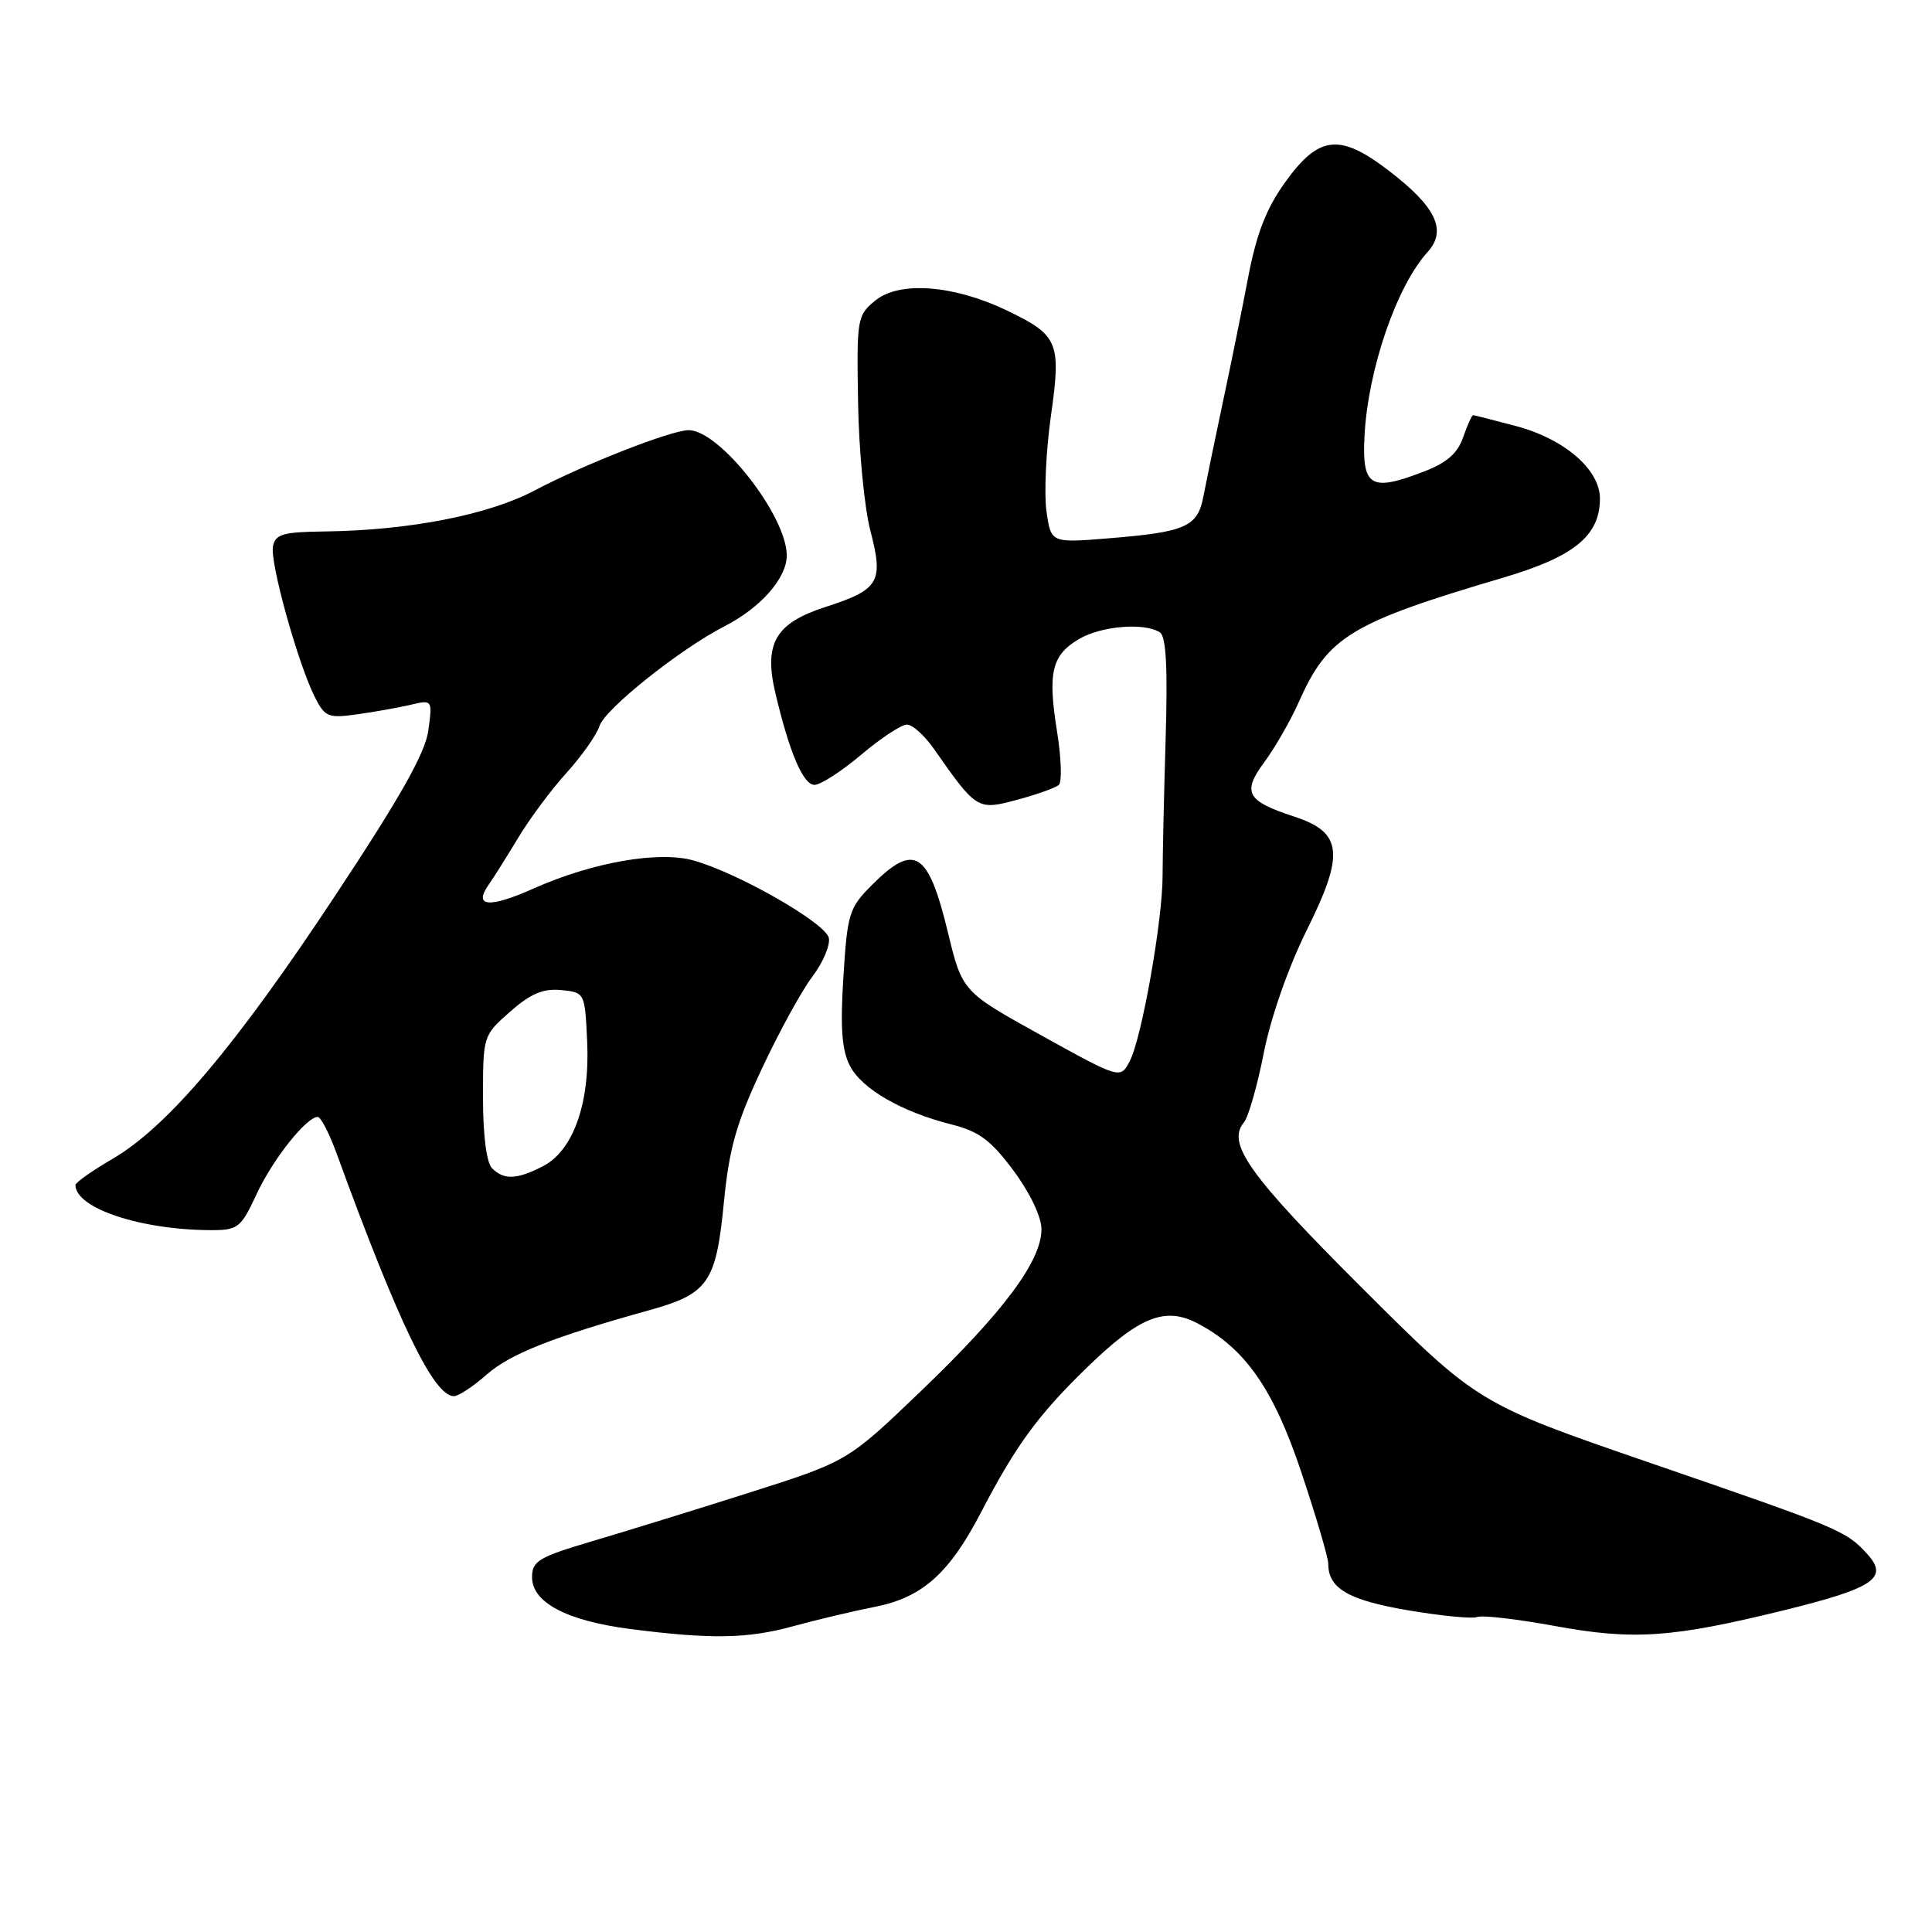<?xml version="1.0" encoding="UTF-8" standalone="no"?>
<!DOCTYPE svg PUBLIC "-//W3C//DTD SVG 1.1//EN" "http://www.w3.org/Graphics/SVG/1.1/DTD/svg11.dtd" >
<svg xmlns="http://www.w3.org/2000/svg" xmlns:xlink="http://www.w3.org/1999/xlink" version="1.1" viewBox="0 0 256 256">
 <g >
 <path fill="currentColor"
d=" M 105.03 215.50 C 108.04 214.67 112.97 213.50 116.00 212.90 C 122.24 211.65 125.79 208.47 130.00 200.38 C 134.59 191.55 137.51 187.55 143.93 181.30 C 150.95 174.46 154.36 173.09 158.68 175.35 C 165.01 178.68 168.74 184.03 172.45 195.13 C 174.40 200.97 176.00 206.40 176.00 207.19 C 176.00 210.47 178.62 212.01 186.50 213.36 C 190.90 214.11 195.06 214.52 195.74 214.26 C 196.43 214.00 201.07 214.54 206.07 215.46 C 216.48 217.37 221.60 217.01 236.50 213.34 C 248.29 210.43 250.29 209.08 247.44 205.94 C 244.64 202.84 243.83 202.50 218.77 193.88 C 195.85 185.99 195.85 185.99 180.48 170.66 C 165.45 155.66 162.50 151.51 164.84 148.70 C 165.42 148.00 166.61 143.84 167.47 139.46 C 168.41 134.73 170.73 128.12 173.19 123.17 C 178.20 113.09 177.88 110.29 171.48 108.20 C 165.17 106.14 164.55 105.00 167.55 100.96 C 168.95 99.06 171.01 95.47 172.11 93.00 C 175.95 84.34 178.93 82.53 199.19 76.54 C 208.61 73.76 212.00 70.98 212.00 66.05 C 212.00 62.23 207.30 58.16 200.89 56.46 C 197.93 55.67 195.36 55.02 195.20 55.01 C 195.03 55.01 194.43 56.33 193.87 57.95 C 193.12 60.11 191.69 61.34 188.53 62.54 C 181.58 65.20 180.44 64.48 180.81 57.65 C 181.29 48.89 185.07 37.89 189.17 33.39 C 191.78 30.51 190.27 27.38 183.95 22.56 C 177.48 17.62 174.73 17.95 170.26 24.19 C 167.79 27.63 166.49 30.98 165.40 36.69 C 164.58 40.99 163.05 48.55 161.99 53.50 C 160.94 58.45 159.80 63.99 159.45 65.81 C 158.68 69.81 157.12 70.50 146.88 71.33 C 139.26 71.95 139.26 71.95 138.66 67.73 C 138.34 65.40 138.60 59.76 139.24 55.19 C 140.64 45.34 140.26 44.44 133.44 41.15 C 126.38 37.76 119.19 37.21 116.00 39.81 C 113.57 41.79 113.51 42.18 113.70 53.34 C 113.80 59.66 114.54 67.32 115.34 70.37 C 117.10 77.11 116.50 78.13 109.40 80.42 C 102.76 82.56 101.19 85.23 102.73 91.79 C 104.60 99.72 106.42 104.00 107.93 104.00 C 108.72 104.00 111.51 102.20 114.12 100.00 C 116.72 97.80 119.45 96.00 120.18 96.01 C 120.91 96.01 122.52 97.47 123.77 99.26 C 129.40 107.31 129.53 107.39 134.76 105.98 C 137.37 105.28 139.86 104.39 140.30 104.01 C 140.73 103.62 140.63 100.46 140.07 96.97 C 138.81 89.12 139.35 86.81 142.97 84.68 C 145.90 82.94 151.61 82.47 153.68 83.78 C 154.52 84.31 154.74 88.37 154.45 98.01 C 154.23 105.43 154.05 113.53 154.05 116.00 C 154.06 121.91 151.29 137.56 149.70 140.60 C 148.45 142.99 148.45 142.99 137.97 137.19 C 127.50 131.39 127.50 131.39 125.58 123.45 C 122.99 112.77 121.16 111.64 115.55 117.25 C 112.50 120.31 112.28 121.02 111.75 129.49 C 111.33 136.20 111.55 139.17 112.62 141.23 C 114.21 144.30 119.48 147.34 126.16 149.02 C 129.73 149.92 131.32 151.11 134.30 155.12 C 136.48 158.06 138.00 161.24 138.00 162.88 C 138.00 167.07 133.00 173.80 122.13 184.23 C 112.33 193.63 112.33 193.63 99.42 197.74 C 92.31 200.00 82.90 202.91 78.50 204.21 C 71.37 206.32 70.50 206.84 70.50 208.98 C 70.50 212.35 75.11 214.77 83.57 215.86 C 94.18 217.22 99.06 217.14 105.03 215.50 Z  M 64.52 182.11 C 67.63 179.39 73.26 177.16 86.07 173.60 C 93.85 171.43 94.88 169.95 95.91 159.40 C 96.62 152.15 97.55 148.85 100.95 141.61 C 103.24 136.72 106.25 131.23 107.64 129.41 C 109.03 127.58 110.01 125.29 109.83 124.30 C 109.47 122.35 97.88 115.70 91.91 114.02 C 87.30 112.72 78.53 114.25 70.73 117.72 C 64.79 120.37 62.67 120.18 64.77 117.20 C 65.43 116.27 67.18 113.47 68.67 111.00 C 70.15 108.53 73.03 104.65 75.07 102.40 C 77.11 100.14 79.07 97.35 79.44 96.19 C 80.15 93.95 90.11 86.01 95.97 83.00 C 100.80 80.53 104.25 76.61 104.25 73.60 C 104.25 68.36 95.36 57.00 91.25 57.00 C 88.95 57.00 77.44 61.51 70.82 65.00 C 64.70 68.23 54.21 70.28 43.02 70.42 C 37.48 70.49 36.48 70.78 36.17 72.40 C 35.75 74.53 39.49 87.97 41.72 92.37 C 43.06 95.02 43.50 95.19 47.34 94.65 C 49.63 94.33 52.81 93.76 54.40 93.39 C 57.30 92.71 57.30 92.72 56.76 96.77 C 56.36 99.76 53.10 105.55 44.42 118.67 C 31.21 138.65 22.21 149.29 14.92 153.55 C 12.21 155.13 10.00 156.69 10.00 157.02 C 10.00 160.11 18.73 163.00 28.07 163.00 C 31.52 163.00 31.94 162.67 33.99 158.25 C 36.11 153.66 40.60 148.00 42.10 148.00 C 42.51 148.00 43.61 150.14 44.57 152.75 C 52.83 175.40 57.47 185.00 60.15 185.00 C 60.75 185.00 62.72 183.70 64.52 182.11 Z  M 65.20 154.80 C 64.46 154.06 64.00 150.45 64.00 145.40 C 64.00 137.25 64.02 137.19 67.60 134.05 C 70.31 131.66 71.97 130.96 74.35 131.19 C 77.49 131.50 77.50 131.52 77.80 137.97 C 78.19 146.16 75.97 152.45 71.96 154.52 C 68.49 156.31 66.78 156.38 65.20 154.80 Z "/>
</g>
</svg>